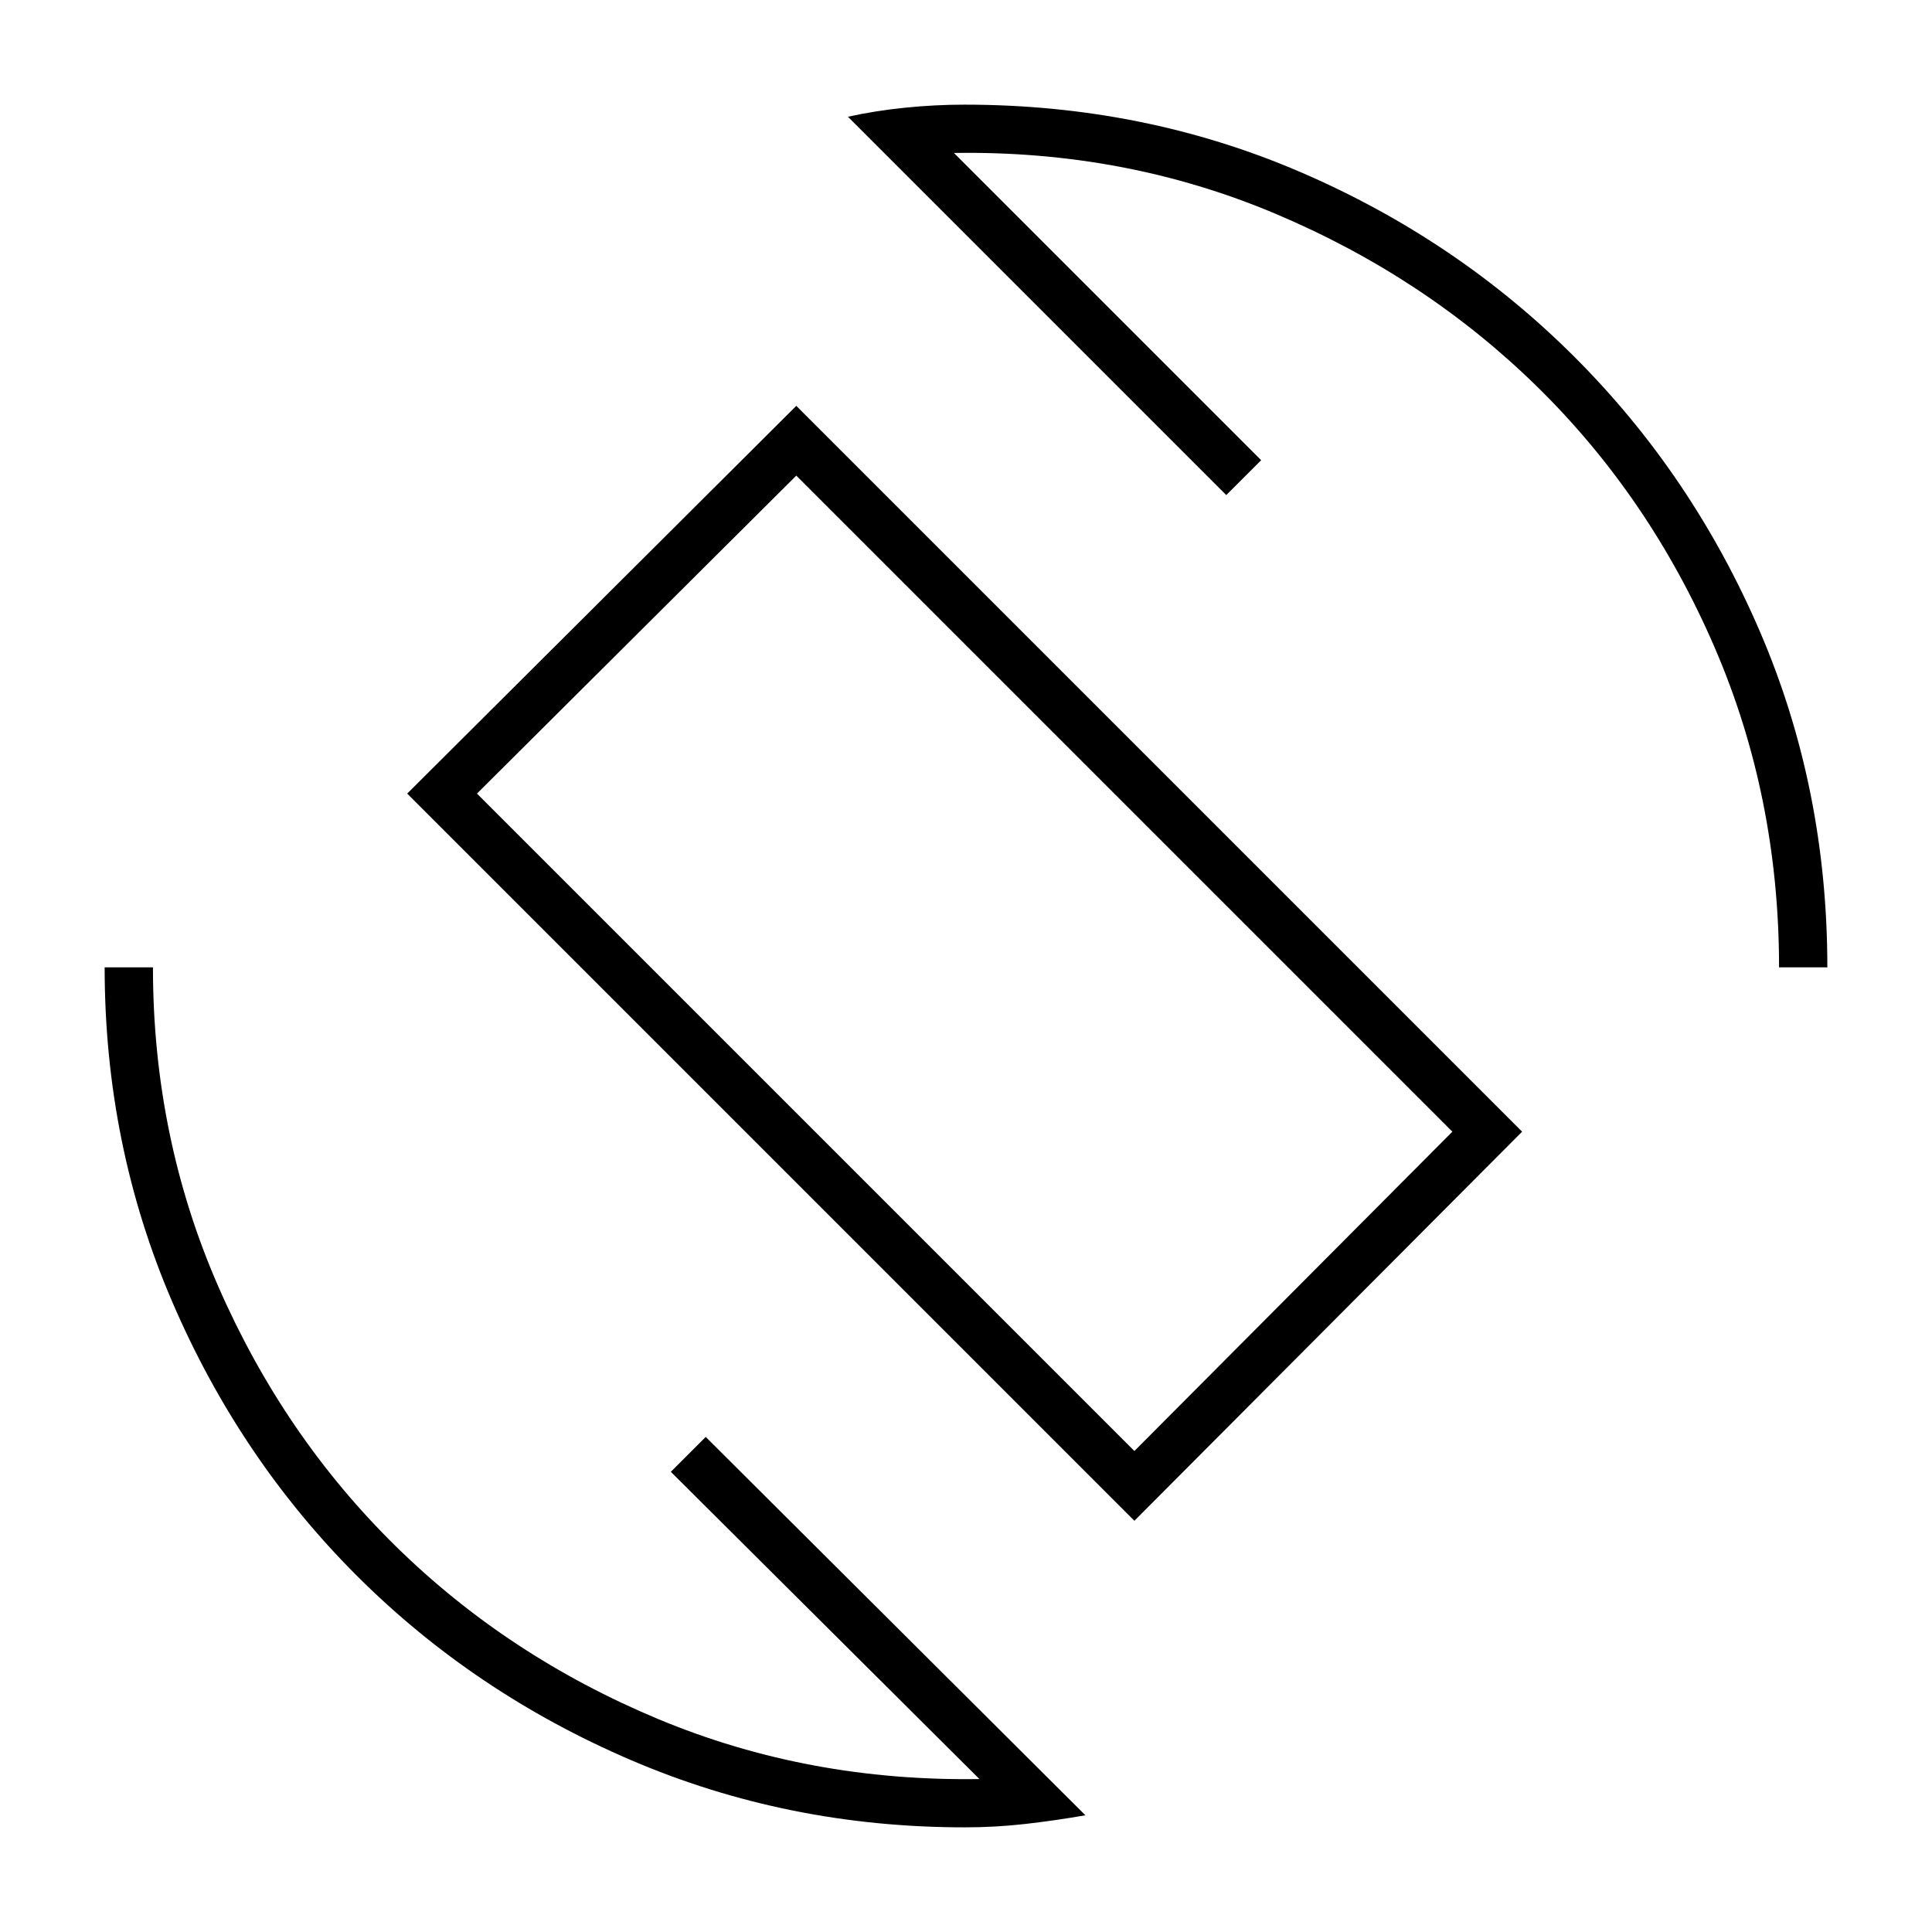 <svg xmlns="http://www.w3.org/2000/svg" height="40" viewBox="0 -960 960 960" width="40"><path d="M563.67-204.33 202.33-565.67l193.34-192.66 360.66 360.66-192.66 193.34Zm0-34.67 158-158.67-326-326-158.67 158L563.67-239ZM479.33-52q-88 0-166-33.5t-136.16-91.67Q119-235.33 85.5-313.33t-33.5-166h24q0 84.33 32.5 158.66 32.5 74.34 88.17 129Q252.33-137 327-105.83 401.67-74.67 486.67-76L333.33-228.67 350.67-246 539.33-58q-15.33 2.67-30 4.33-14.66 1.67-30 1.67ZM884-479.33q0-85-32.17-159.34-32.16-74.33-87.83-129-55.67-54.66-130.33-86.16Q559-885.33 474-884l152.67 152.67L609.33-714l-188-188q13.67-3 28.5-4.5 14.84-1.5 29.5-1.5 89 0 166.84 33.5Q724-841 782.5-782.5q58.5 58.5 92 136.33Q908-568.33 908-479.33h-24Zm-404.33-2.34Z"/></svg>
